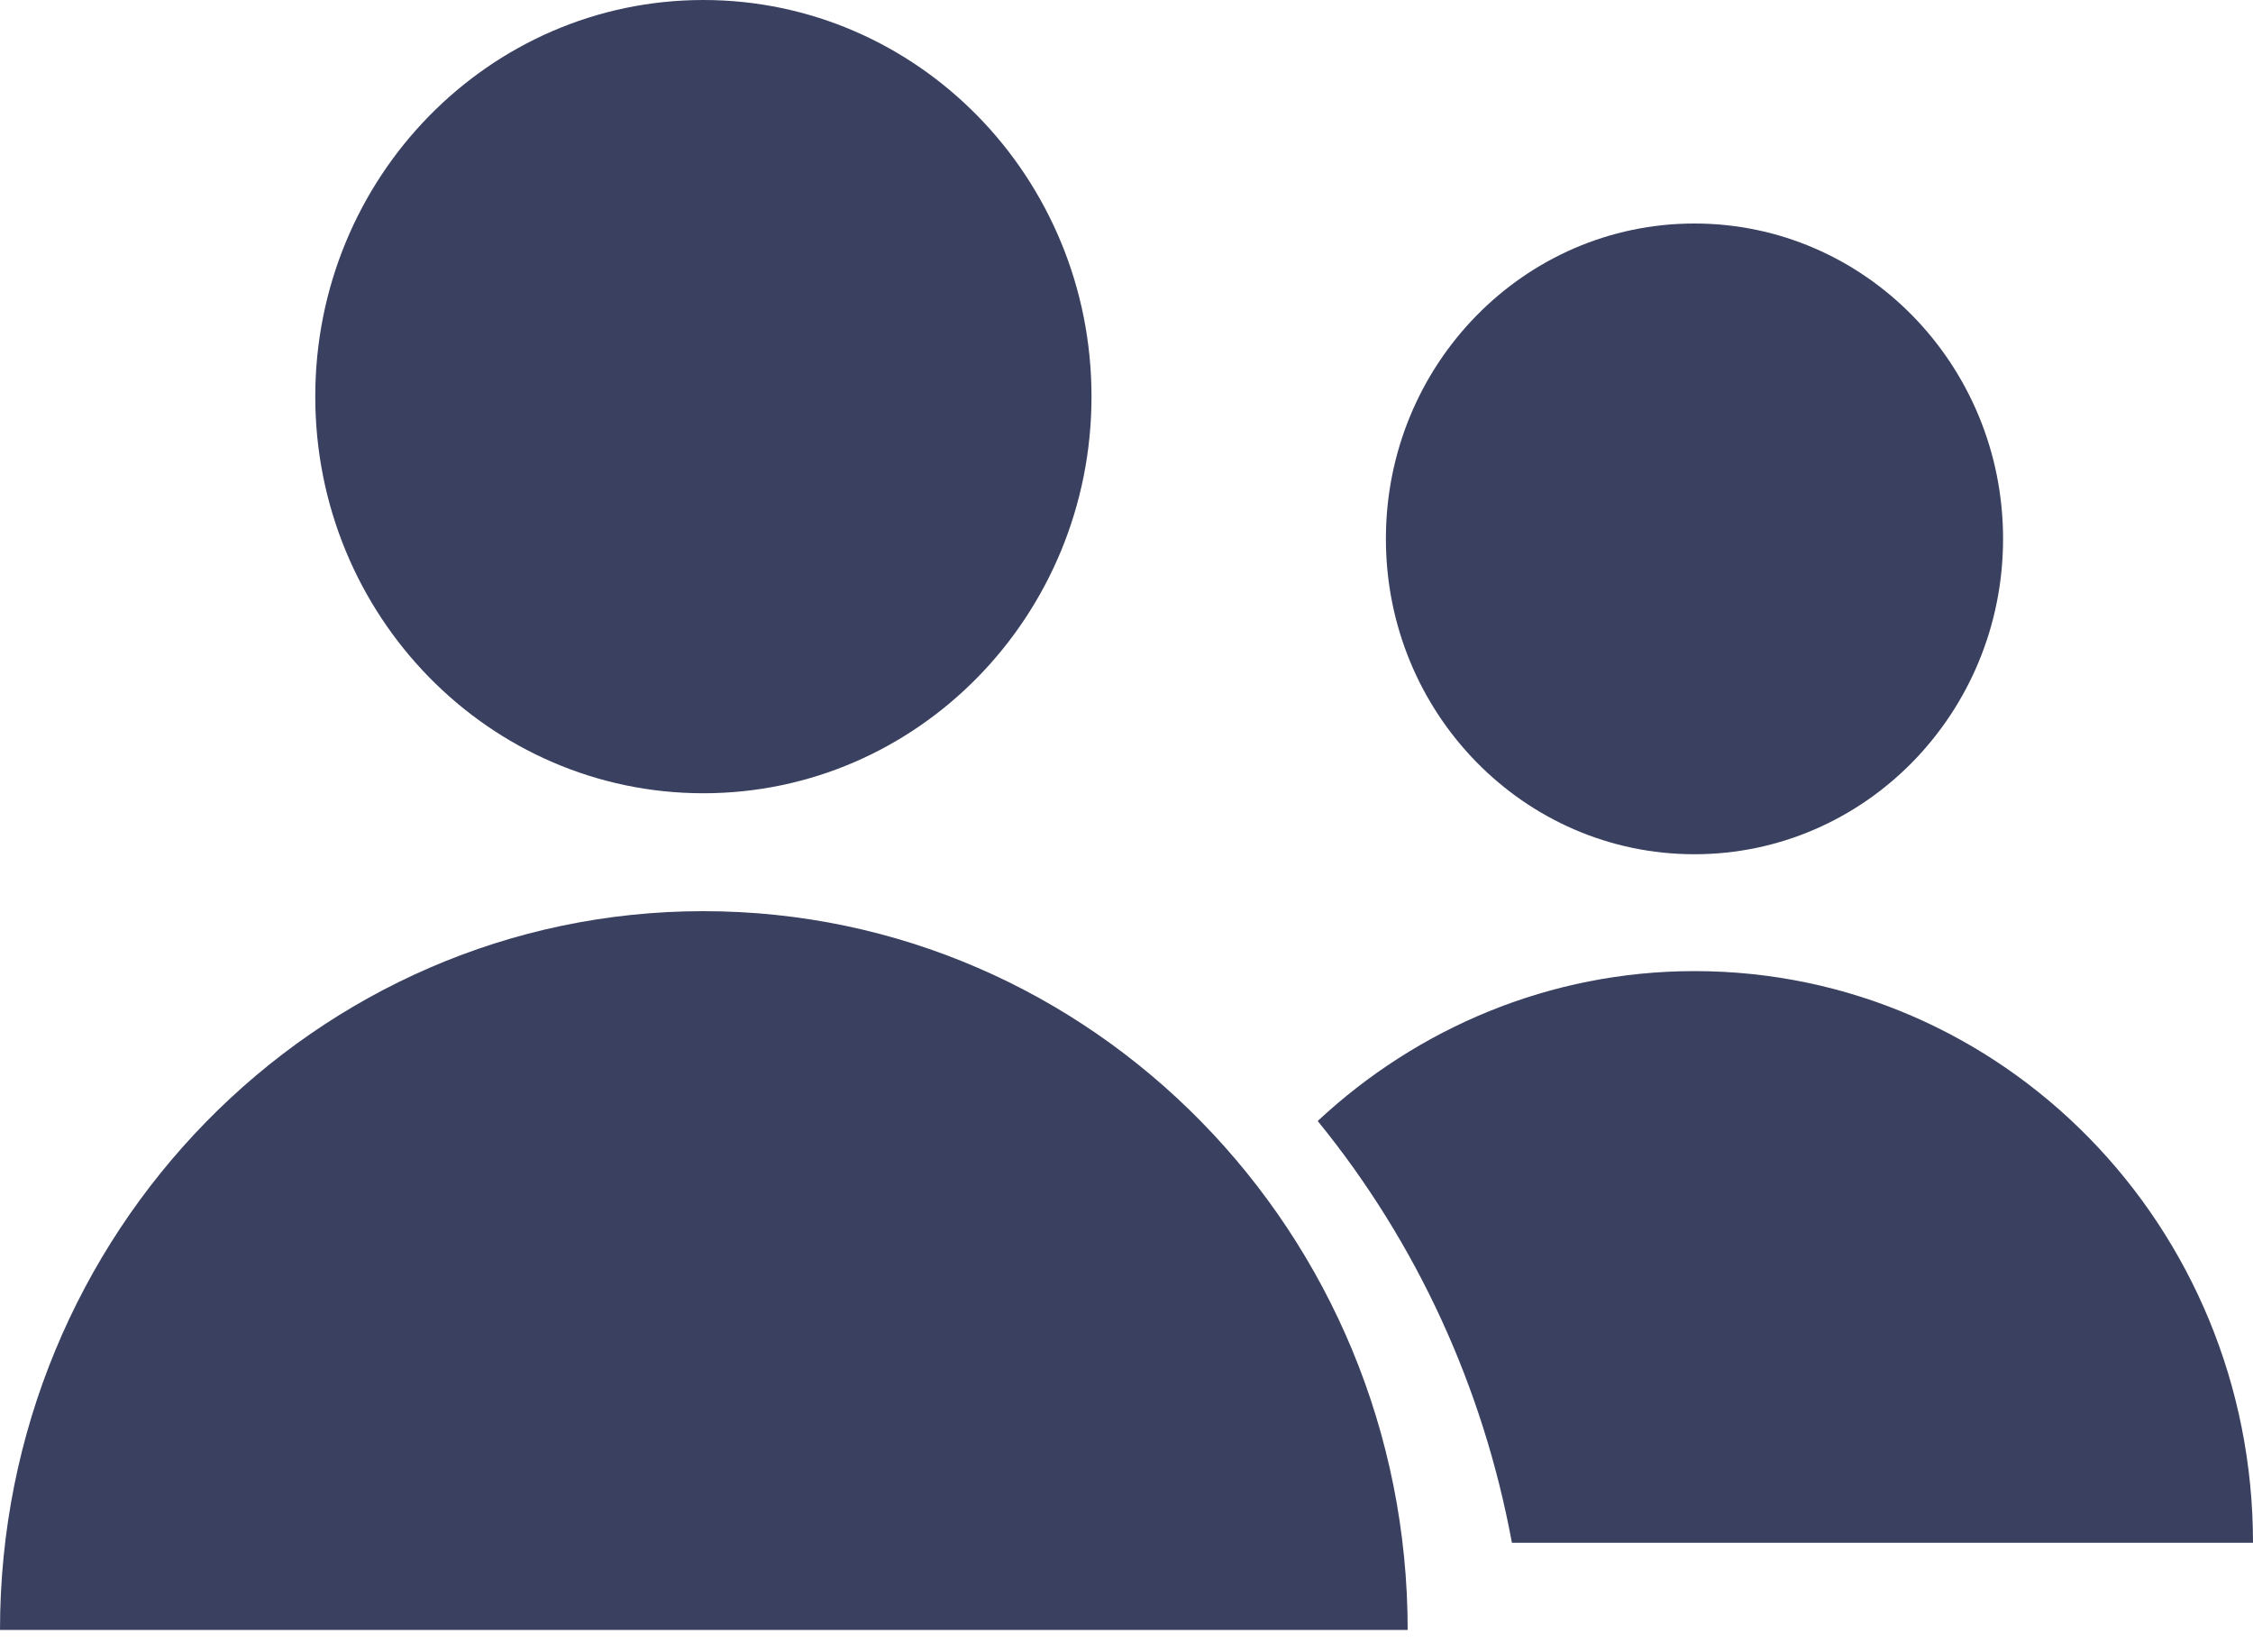 <svg width="15" height="11" viewBox="0 0 15 11" fill="none" xmlns="http://www.w3.org/2000/svg">
<path d="M11.281 5.687C12.416 5.687 13.336 4.747 13.336 3.587C13.336 2.428 12.416 1.488 11.281 1.488C10.146 1.488 9.227 2.428 9.227 3.587C9.227 4.747 10.146 5.687 11.281 5.687Z" fill="#3A405F"/>
<path d="M4.683 6.066C2.099 6.066 0 8.211 0 10.851H9.372C9.372 8.211 7.273 6.066 4.683 6.066Z" fill="#3A405F"/>
<path d="M11.282 6.465C10.318 6.465 9.435 6.845 8.773 7.463C9.435 8.275 9.876 9.241 10.066 10.271H15C15 8.165 13.336 6.465 11.282 6.465Z" fill="#3A405F"/>
<path d="M4.683 5.281C6.11 5.281 7.267 4.099 7.267 2.64C7.267 1.182 6.11 0 4.683 0C3.256 0 2.099 1.182 2.099 2.64C2.099 4.099 3.256 5.281 4.683 5.281Z" fill="#3A405F"/>
</svg>
